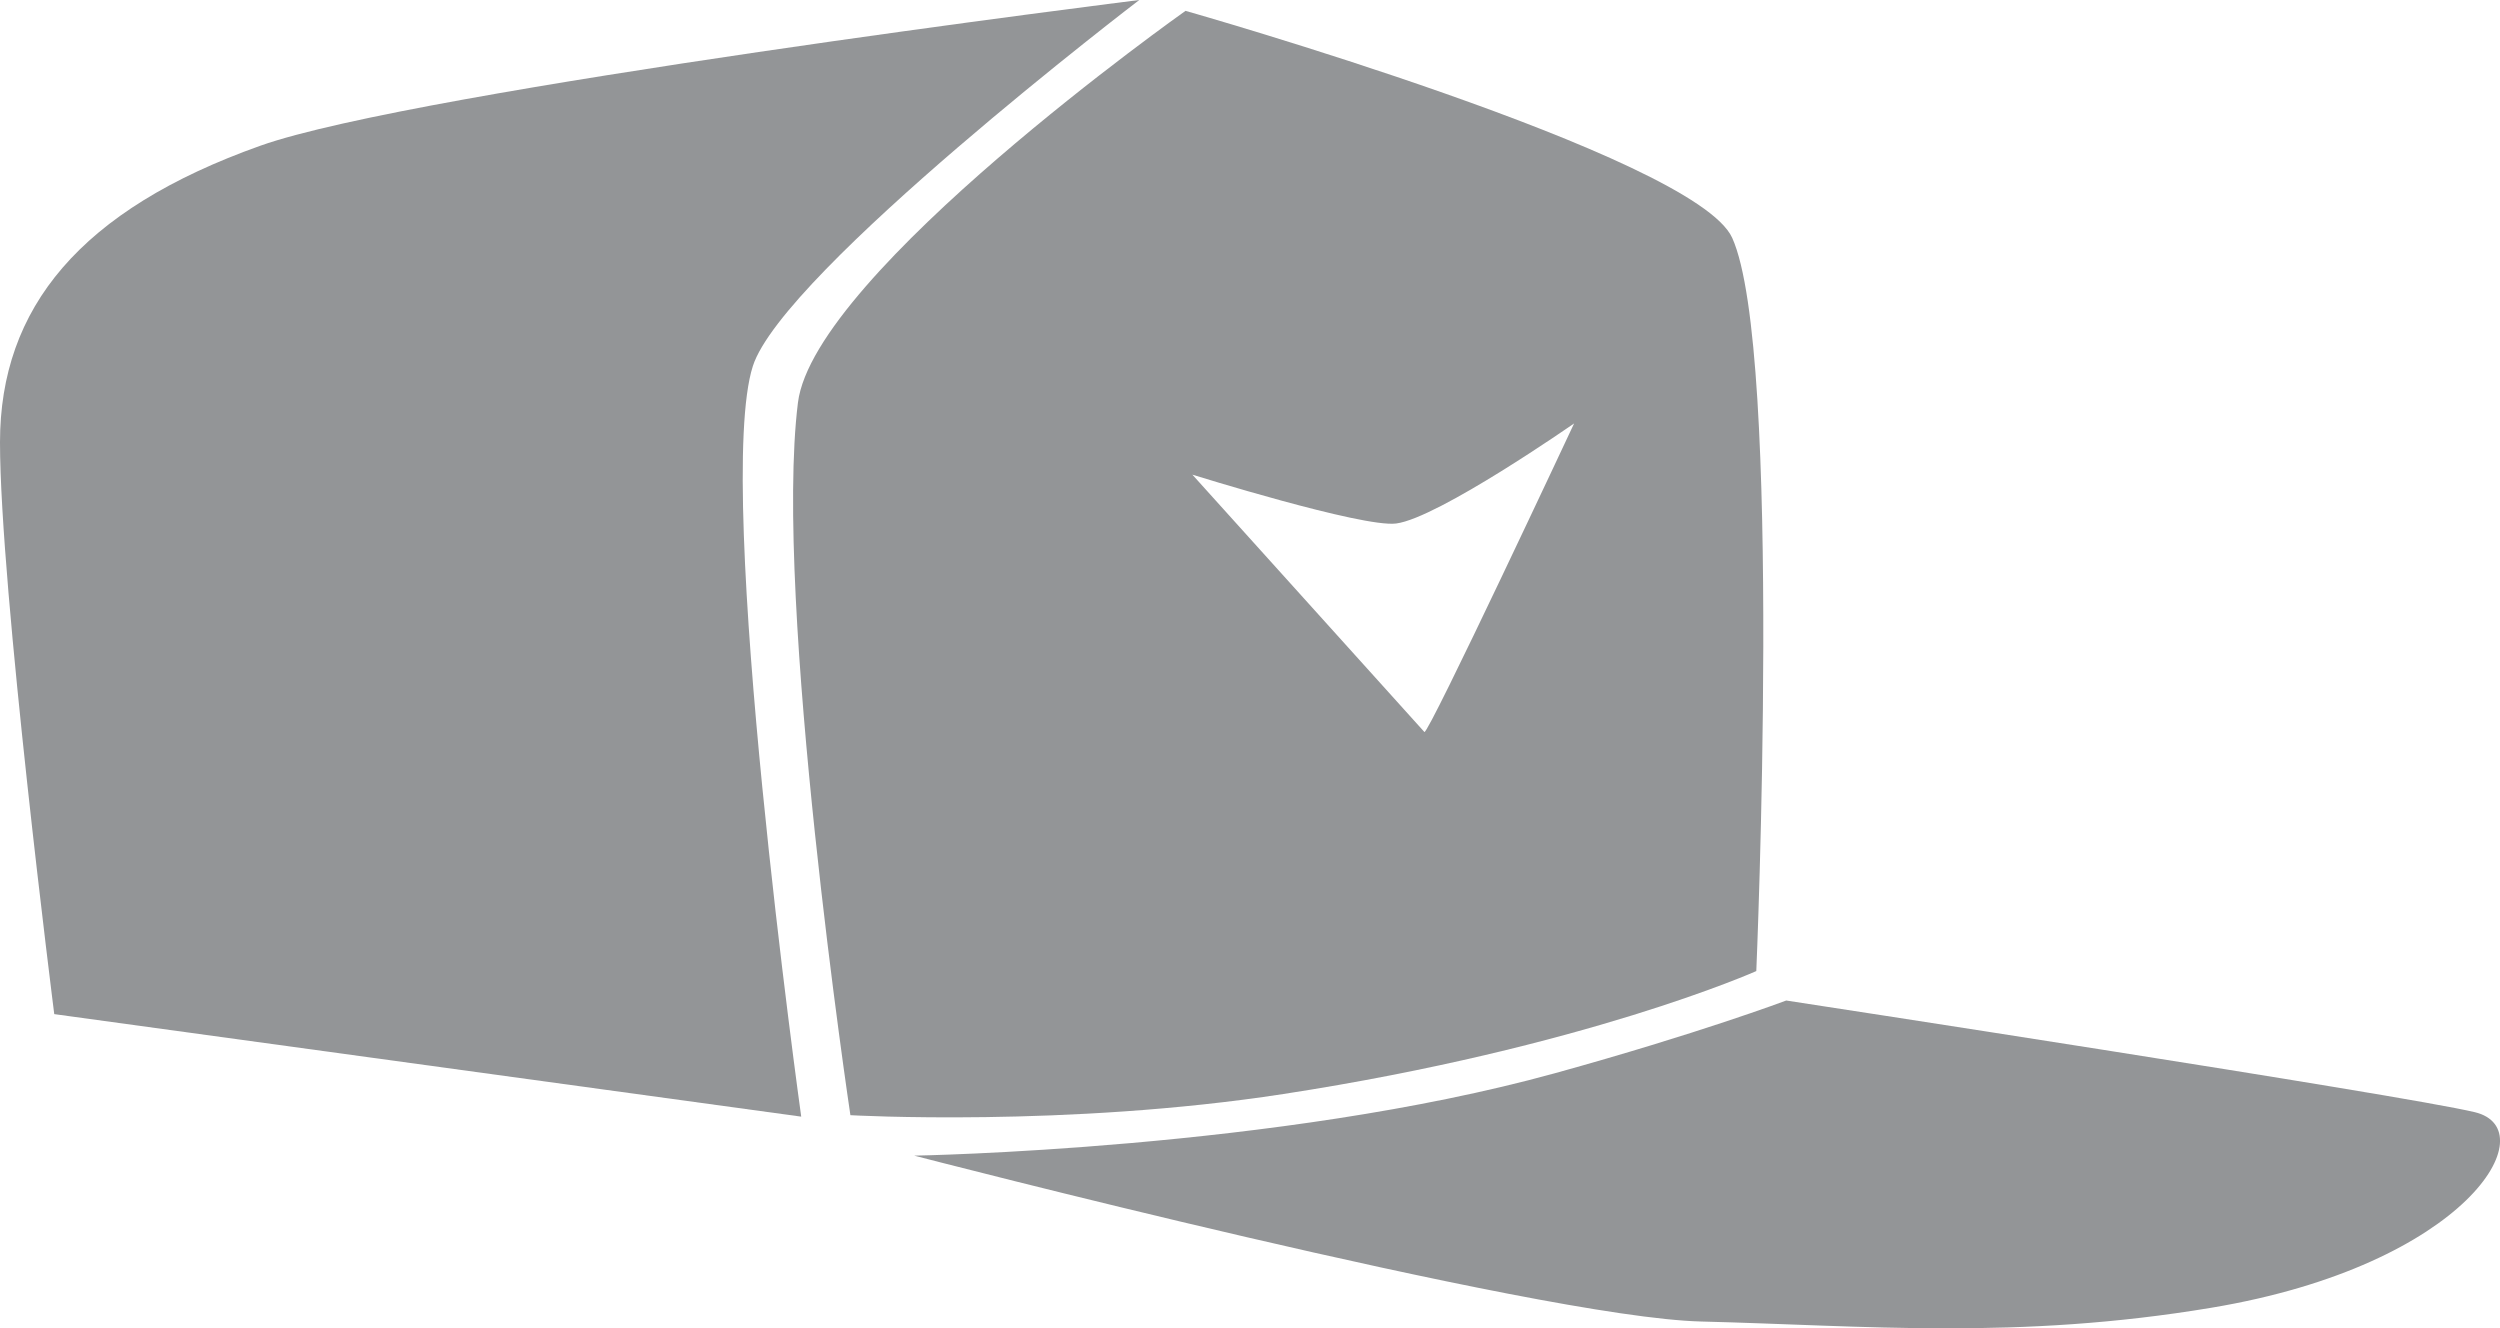 <?xml version="1.0" encoding="UTF-8"?>
<!-- Generator: Adobe Illustrator 16.0.3, SVG Export Plug-In . SVG Version: 6.00 Build 0)  -->
<!DOCTYPE svg PUBLIC "-//W3C//DTD SVG 1.1//EN" "http://www.w3.org/Graphics/SVG/1.1/DTD/svg11.dtd">
<svg version="1.1" id="Layer_1" xmlns="http://www.w3.org/2000/svg" xmlns:xlink="http://www.w3.org/1999/xlink" x="0px" y="0px" width="194.232px" height="103.203px" viewBox="0 0 194.232 103.203" enable-background="new 0 0 194.232 103.203" xml:space="preserve">
<path fill="#939597" d="M71.029,89.785c0,0,48.382,12.569,61.132,12.887c12.752,0.318,24.555,1.451,39.644-1.069  c19.918-3.326,26.032-13.856,20.471-15.194s-53.499-8.676-53.499-8.676s-6.83,2.572-17.983,5.652  C99.324,89.313,71.029,89.785,71.029,89.785z"/>
<path fill="#939597" d="M88.514,0c0,0-56.152,7.005-68.281,11.32C6.236,16.298,0,23.921,0,34.369  c0,11.217,4.215,44.421,4.215,44.421l58.034,7.965c0,0-6.81-48.812-3.758-58.311C60.841,21.126,88.514,0,88.514,0z"/>
<path fill="#939597" d="M134.578,18.477c-2.896-6.396-42.471-17.634-42.471-17.634S63.245,21.249,61.995,31.279  c-1.917,15.384,4.075,55.363,4.075,55.363s16.808,0.949,33.658-1.648c23.43-3.611,36.724-9.549,36.724-9.549  S138.526,27.2,134.578,18.477z M110.665,56.871L92.638,36.877c0,0,13.229,4.128,15.828,3.796c3.268-0.416,13.831-7.776,13.831-7.776  S110.969,57.104,110.665,56.871z"/>
</svg>